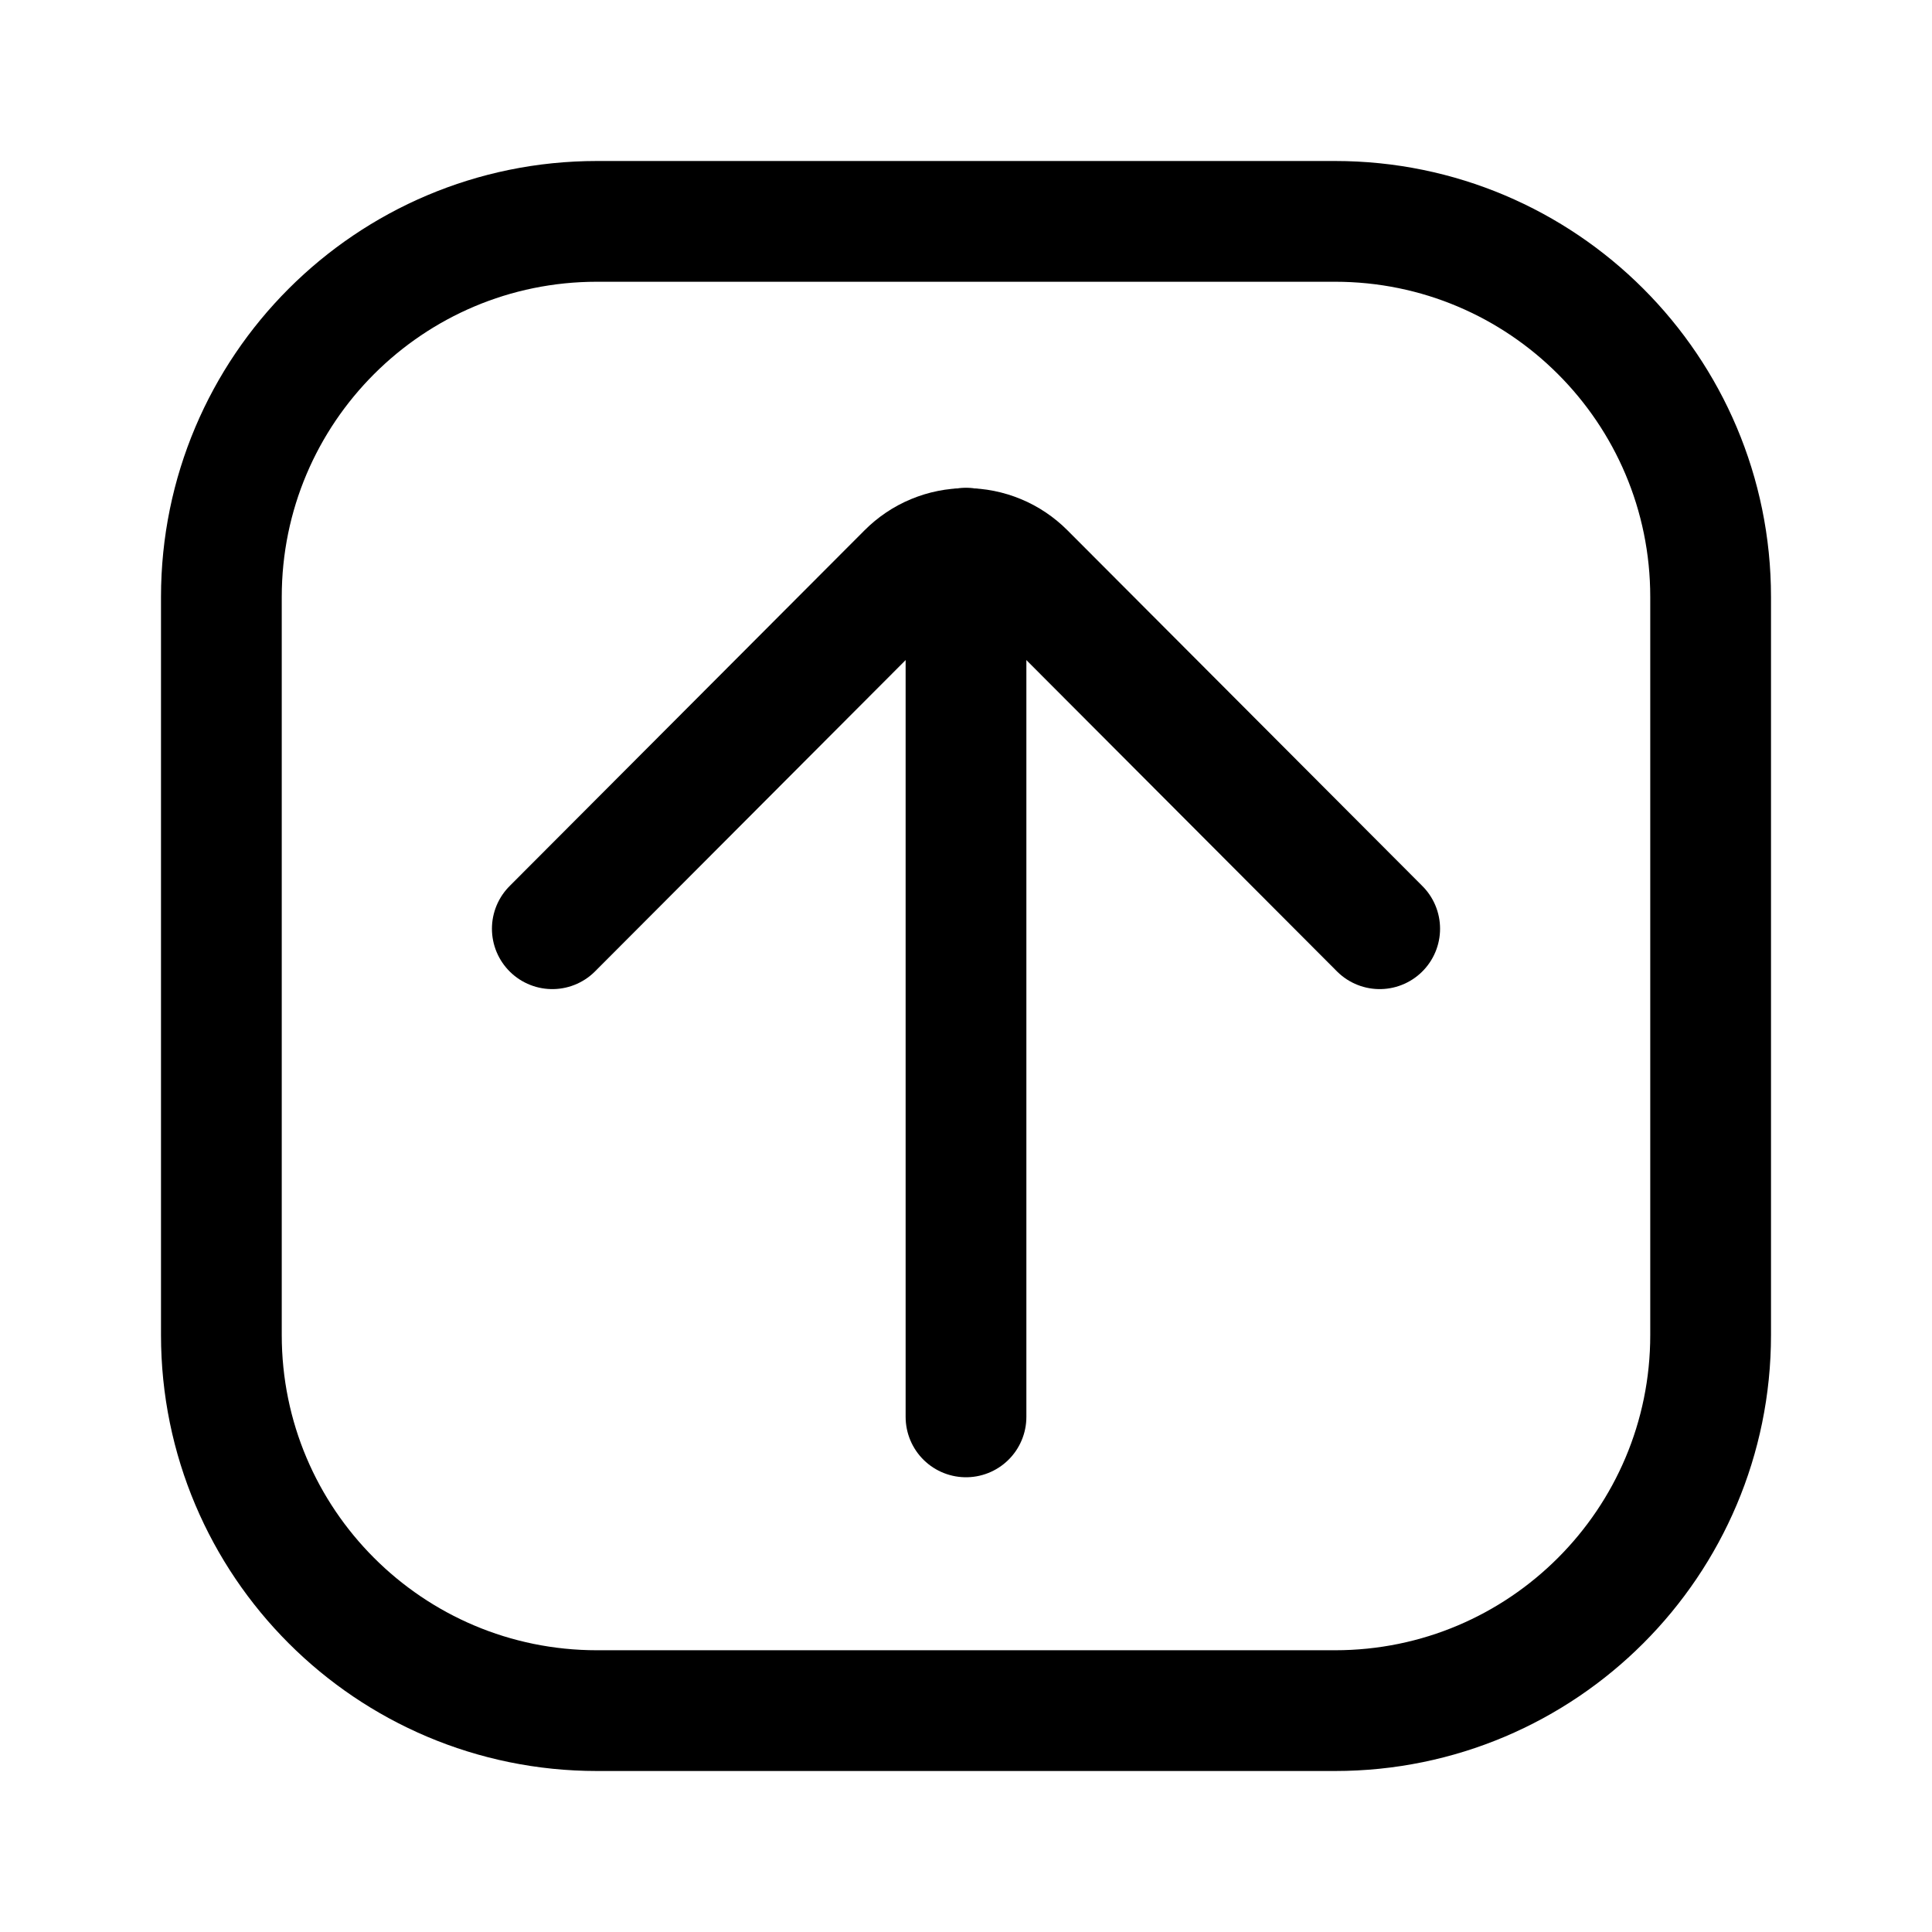 <svg width="24" height="24" viewBox="0 0 24 24" fill="none" xmlns="http://www.w3.org/2000/svg">
<path d="M12 6.81V17.601" stroke="black" stroke-width="1.5" stroke-miterlimit="10" stroke-linecap="round"/>
<path d="M17.139 11.537L12.73 7.118C12.634 7.022 12.521 6.945 12.395 6.893C12.27 6.841 12.136 6.814 12 6.814C11.864 6.814 11.73 6.841 11.605 6.893C11.479 6.945 11.366 7.022 11.27 7.118L6.861 11.537" stroke="black" stroke-width="1.5" stroke-linecap="round" stroke-linejoin="round"/>
<path d="M16.584 2.75H7.416C4.839 2.75 2.75 4.839 2.75 7.416V16.584C2.75 19.161 4.839 21.25 7.416 21.25H16.584C19.161 21.25 21.25 19.161 21.25 16.584V7.416C21.25 4.839 19.161 2.75 16.584 2.75Z" stroke="black" stroke-width="1.5" stroke-linecap="round" stroke-linejoin="round"/>
</svg>
